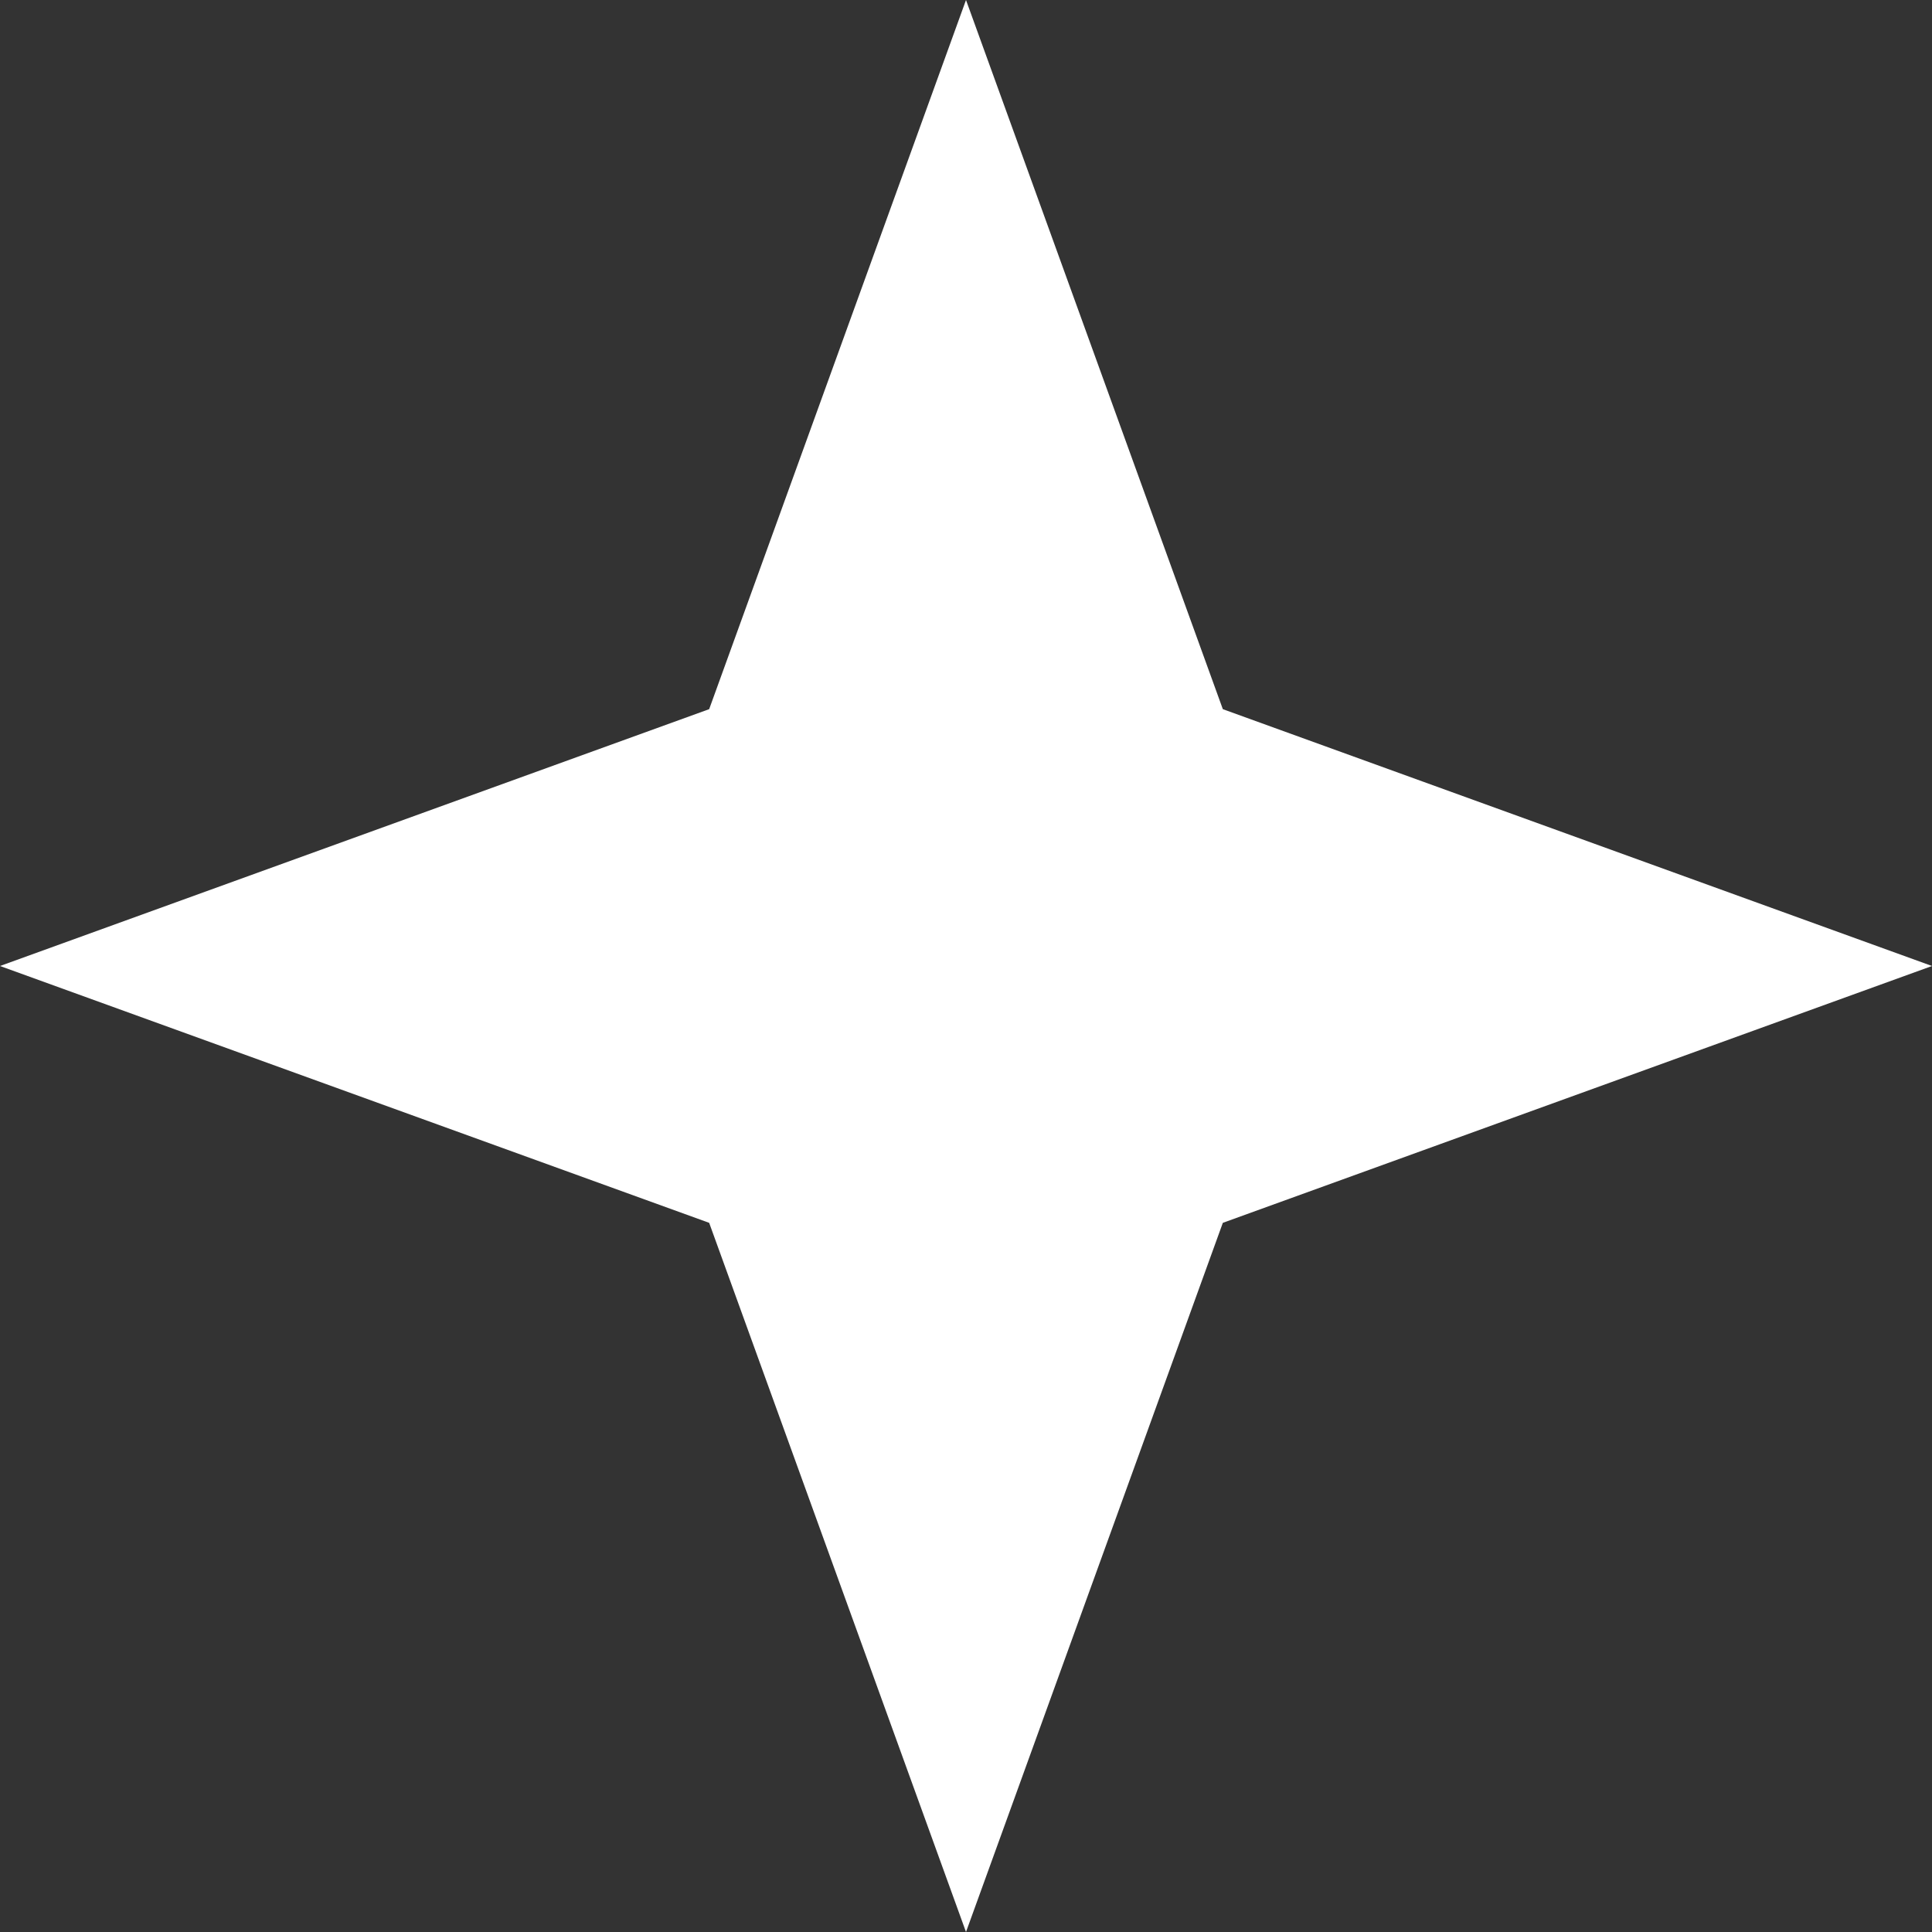 <svg width="79" height="79" viewBox="0 0 79 79" fill="none" xmlns="http://www.w3.org/2000/svg">
<rect x="0" y="0" width="79" height="79" fill="#333333" stroke="none"/>
<path d="M39.5 0L50.002 28.998L79 39.5L50.002 50.002L39.5 79L28.998 50.002L0 39.5L28.998 28.998L39.5 0Z" fill="white"/>
</svg>
